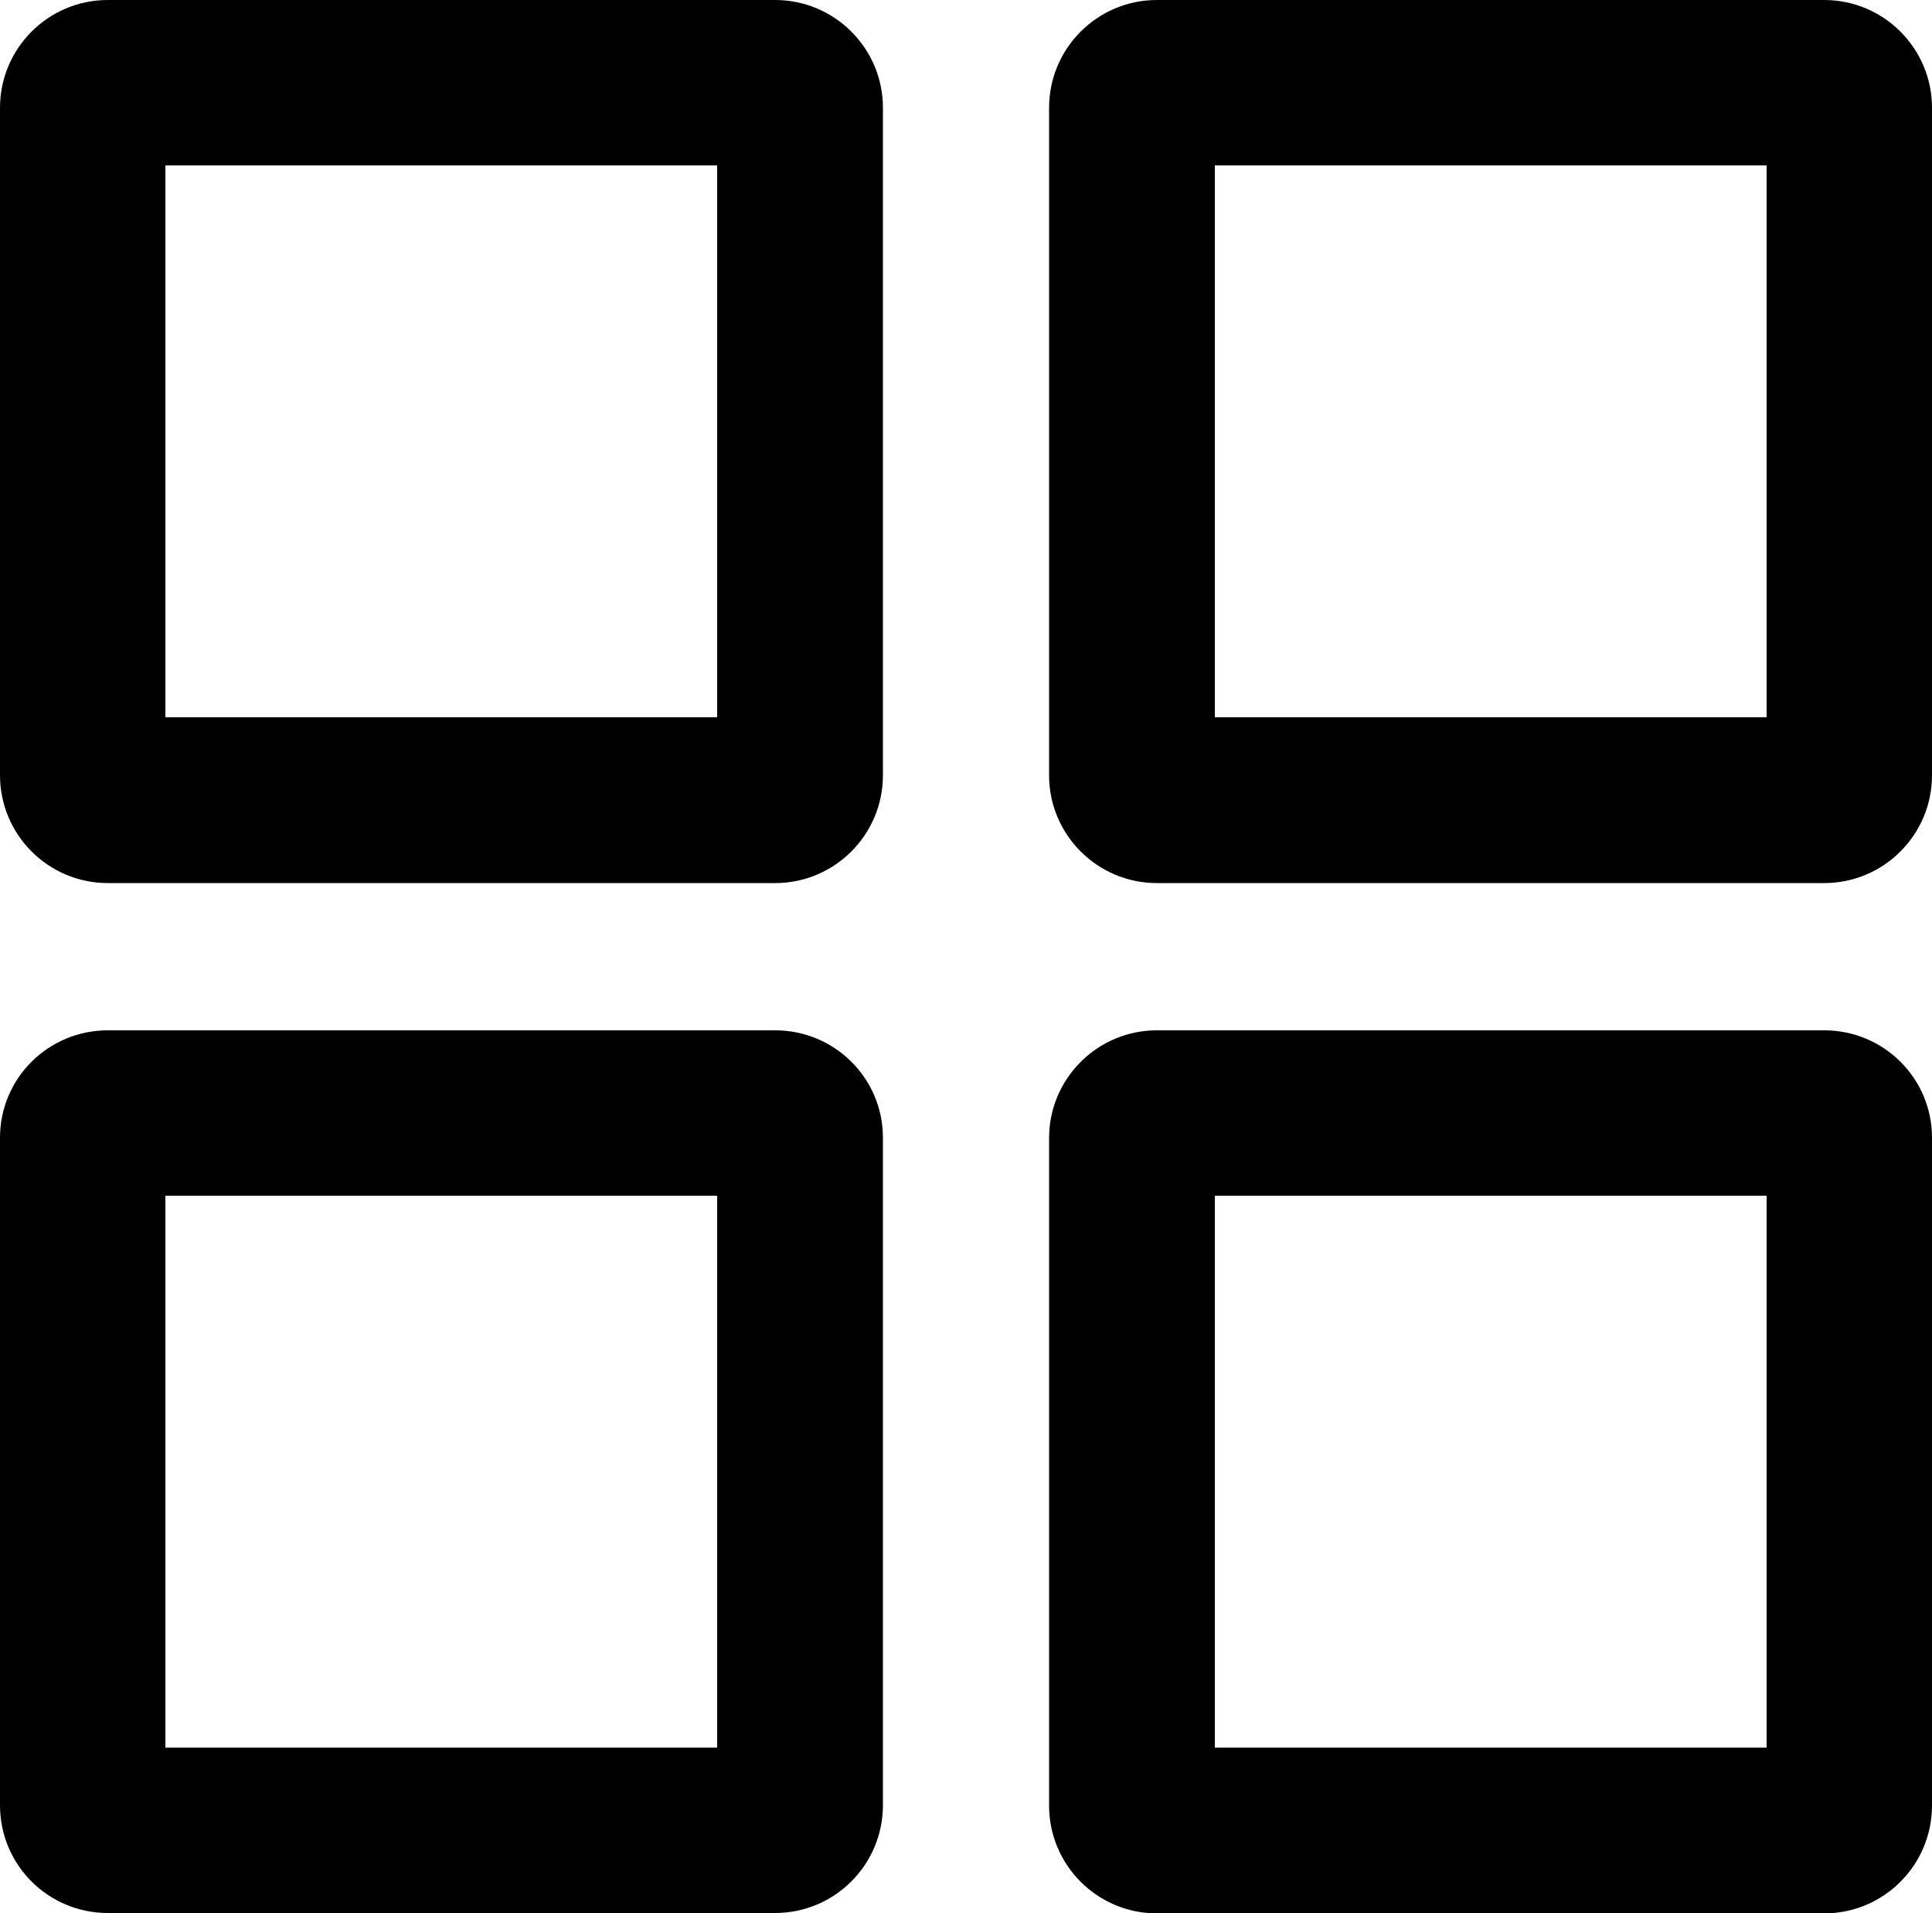 <svg version="1.1" id="Warstwa_1" xmlns="http://www.w3.org/2000/svg" xmlns:xlink="http://www.w3.org/1999/xlink" x="0px" y="0px" viewBox="0 0 500 495" style="enable-background:new 0 0 500 495;" xml:space="preserve">
  <path class="st0" d="M185.6,309.4v142.8H42.8V309.4H185.6 M200.6,266.6H27.9C12.5,266.6,0,279,0,294.4v172.7
    C0,482.6,12.5,495,27.9,495h172.7c15.4,0,27.9-12.5,27.9-27.9V294.4C228.5,279,216,266.6,200.6,266.6L200.6,266.6z"/>
  <path class="st0" d="M457.2,309.4v142.8H314.4V309.4H457.2 M472.1,266.6H299.4c-15.4,0-27.9,12.5-27.9,27.9v172.7
    c0,15.4,12.5,27.9,27.9,27.9h172.7c15.4,0,27.9-12.5,27.9-27.9V294.4C500,279,487.5,266.6,472.1,266.6L472.1,266.6z"/>
  <path class="st0" d="M185.6,42.8v142.8H42.8V42.8H185.6 M200.6,0H27.9C12.5,0,0,12.5,0,27.9v172.7c0,15.4,12.5,27.9,27.9,27.9h172.7
    c15.4,0,27.9-12.5,27.9-27.9V27.9C228.5,12.5,216,0,200.6,0L200.6,0z"/>
  <path class="st0" d="M457.2,42.8v142.8H314.4V42.8H457.2 M472.1,0H299.4c-15.4,0-27.9,12.5-27.9,27.9v172.7
    c0,15.4,12.5,27.9,27.9,27.9h172.7c15.4,0,27.9-12.5,27.9-27.9V27.9C500,12.5,487.5,0,472.1,0L472.1,0z"/>
</svg>
